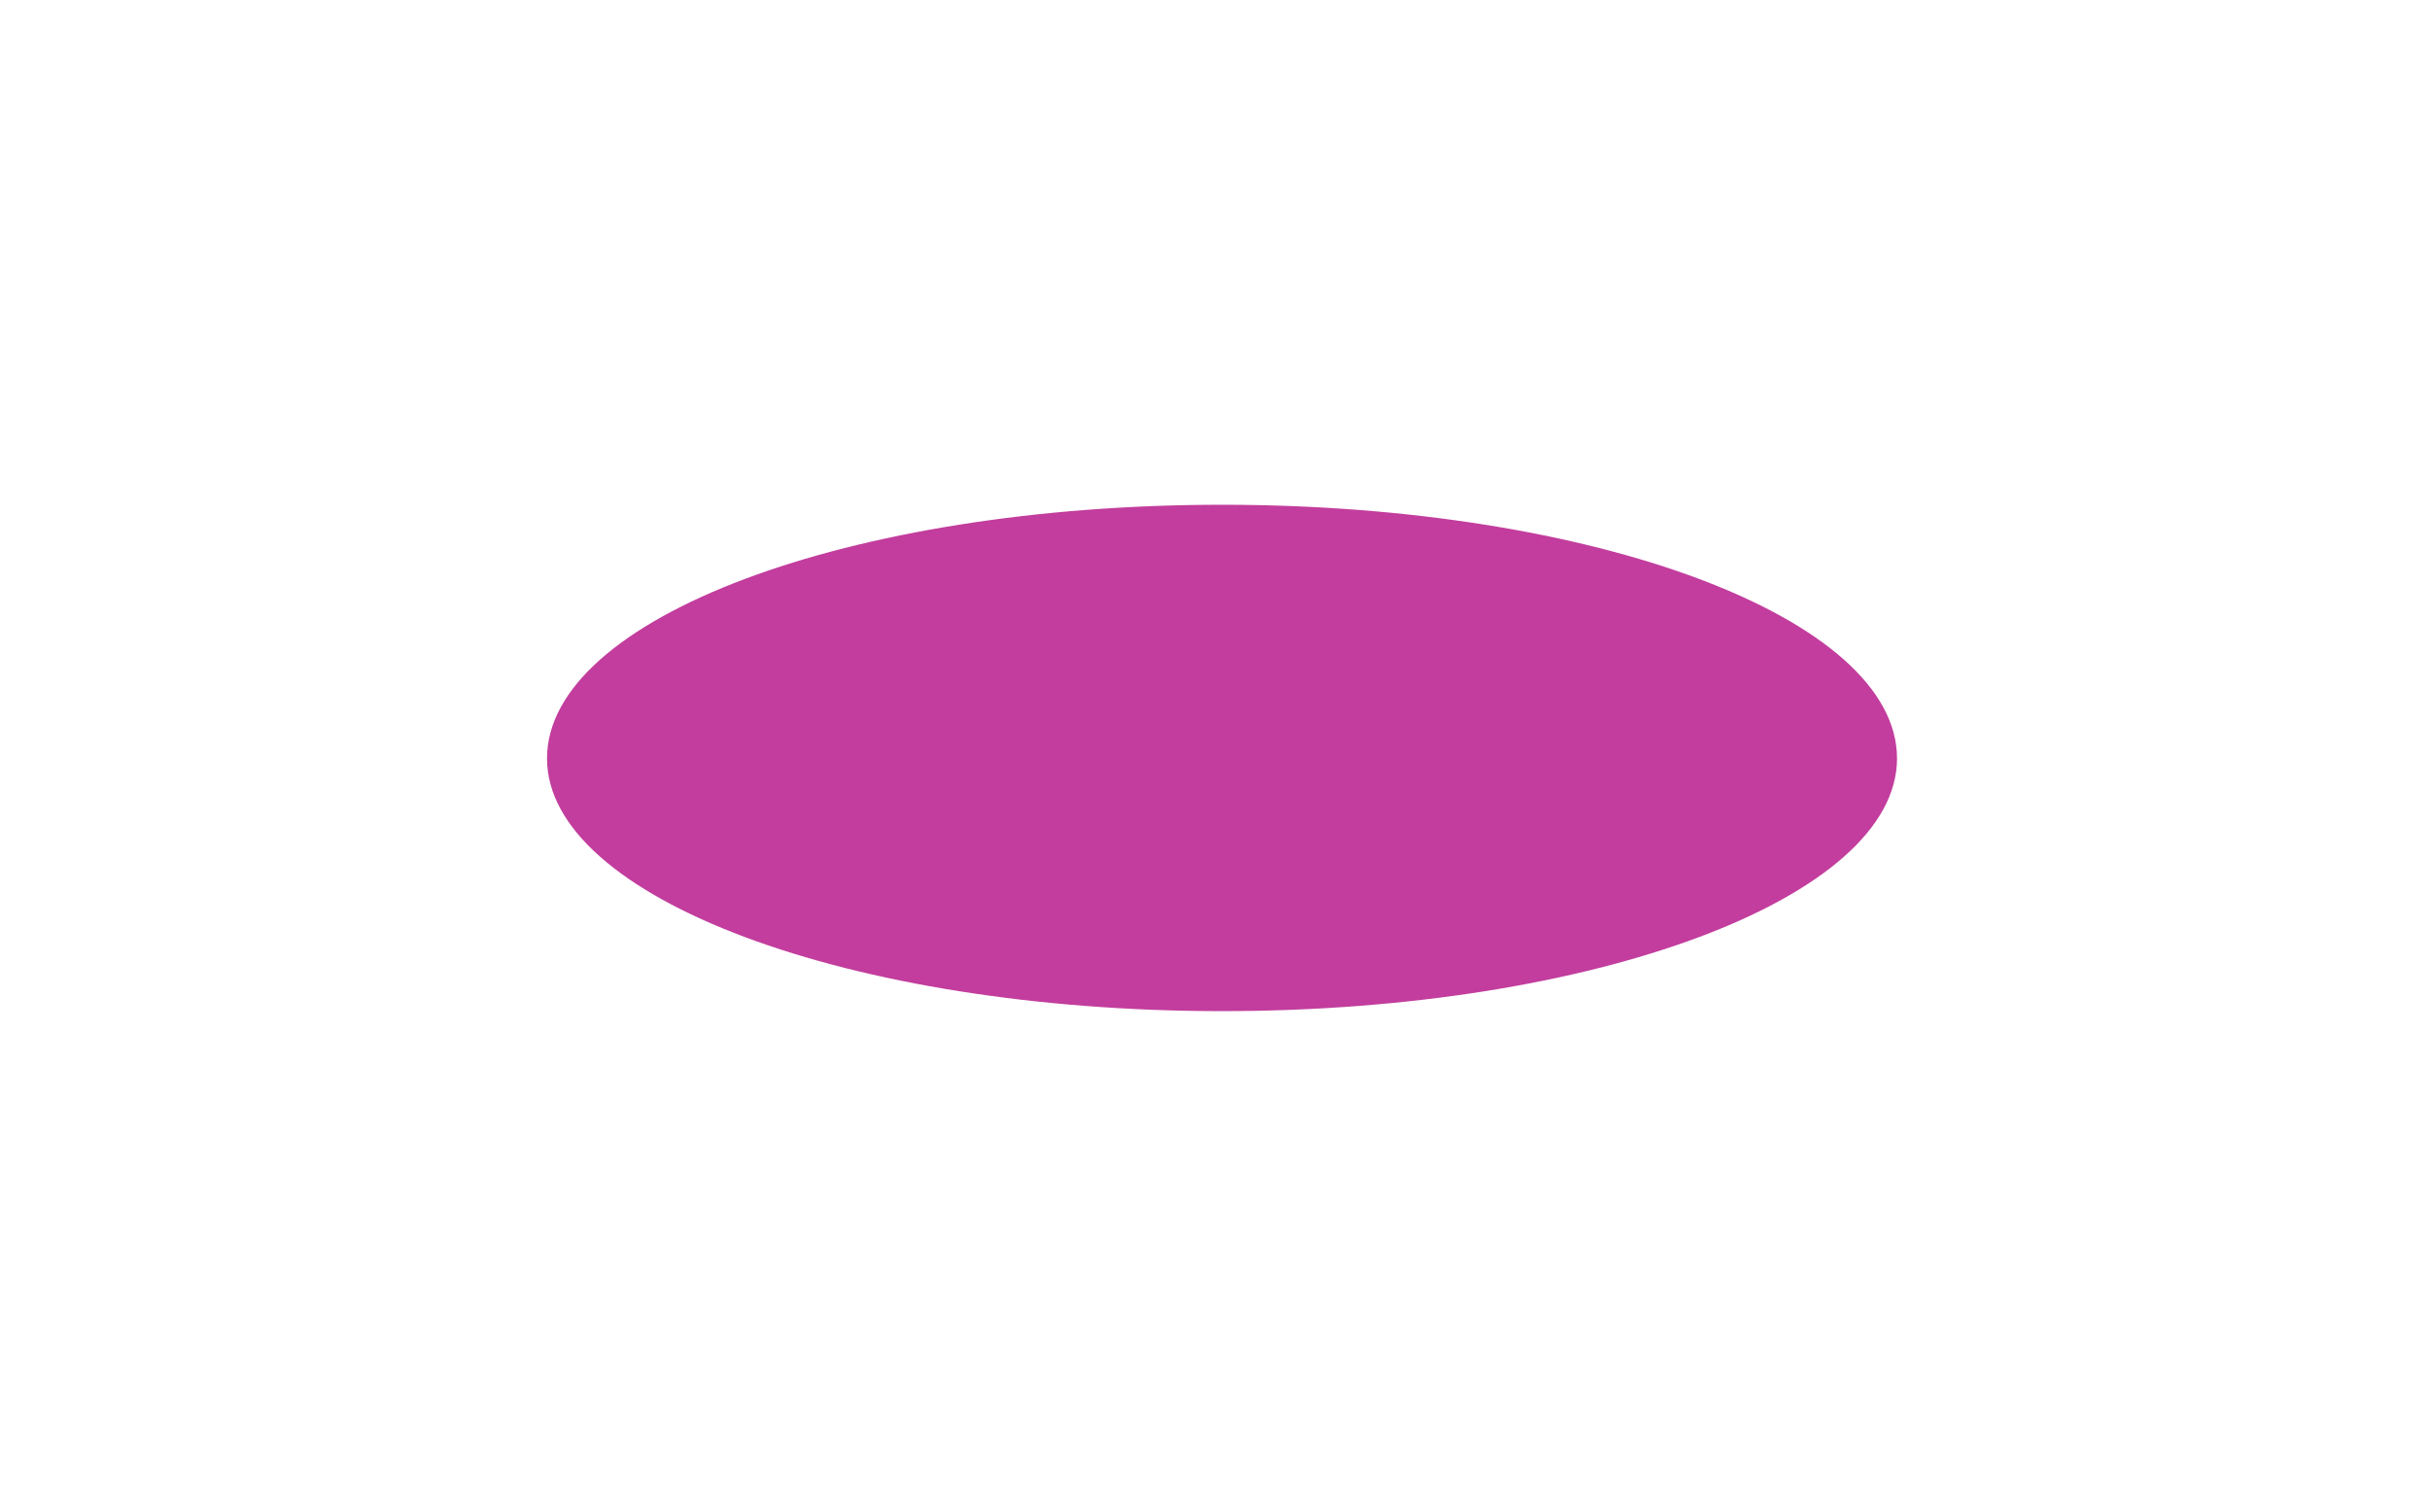 <svg viewBox="0 0 45 28" fill="none" xmlns="http://www.w3.org/2000/svg"><g filter="url(#a)"><path d="M35.13 14.05c0 2.58-5.6 4.68-12.5 4.68s-12.5-2.1-12.5-4.68c0-2.6 5.6-4.7 12.5-4.7s12.5 2.1 12.5 4.7Z" fill="#C23D9D"/></g><defs><filter id="a" x=".932" y=".158" width="43.401" height="27.775" filterUnits="userSpaceOnUse" color-interpolation-filters="sRGB"><feFlood flood-opacity="0" result="BackgroundImageFix"/><feBlend in="SourceGraphic" in2="BackgroundImageFix" result="shape"/><feGaussianBlur stdDeviation="4.6" result="effect1_foregroundBlur_266_1709"/></filter></defs></svg>